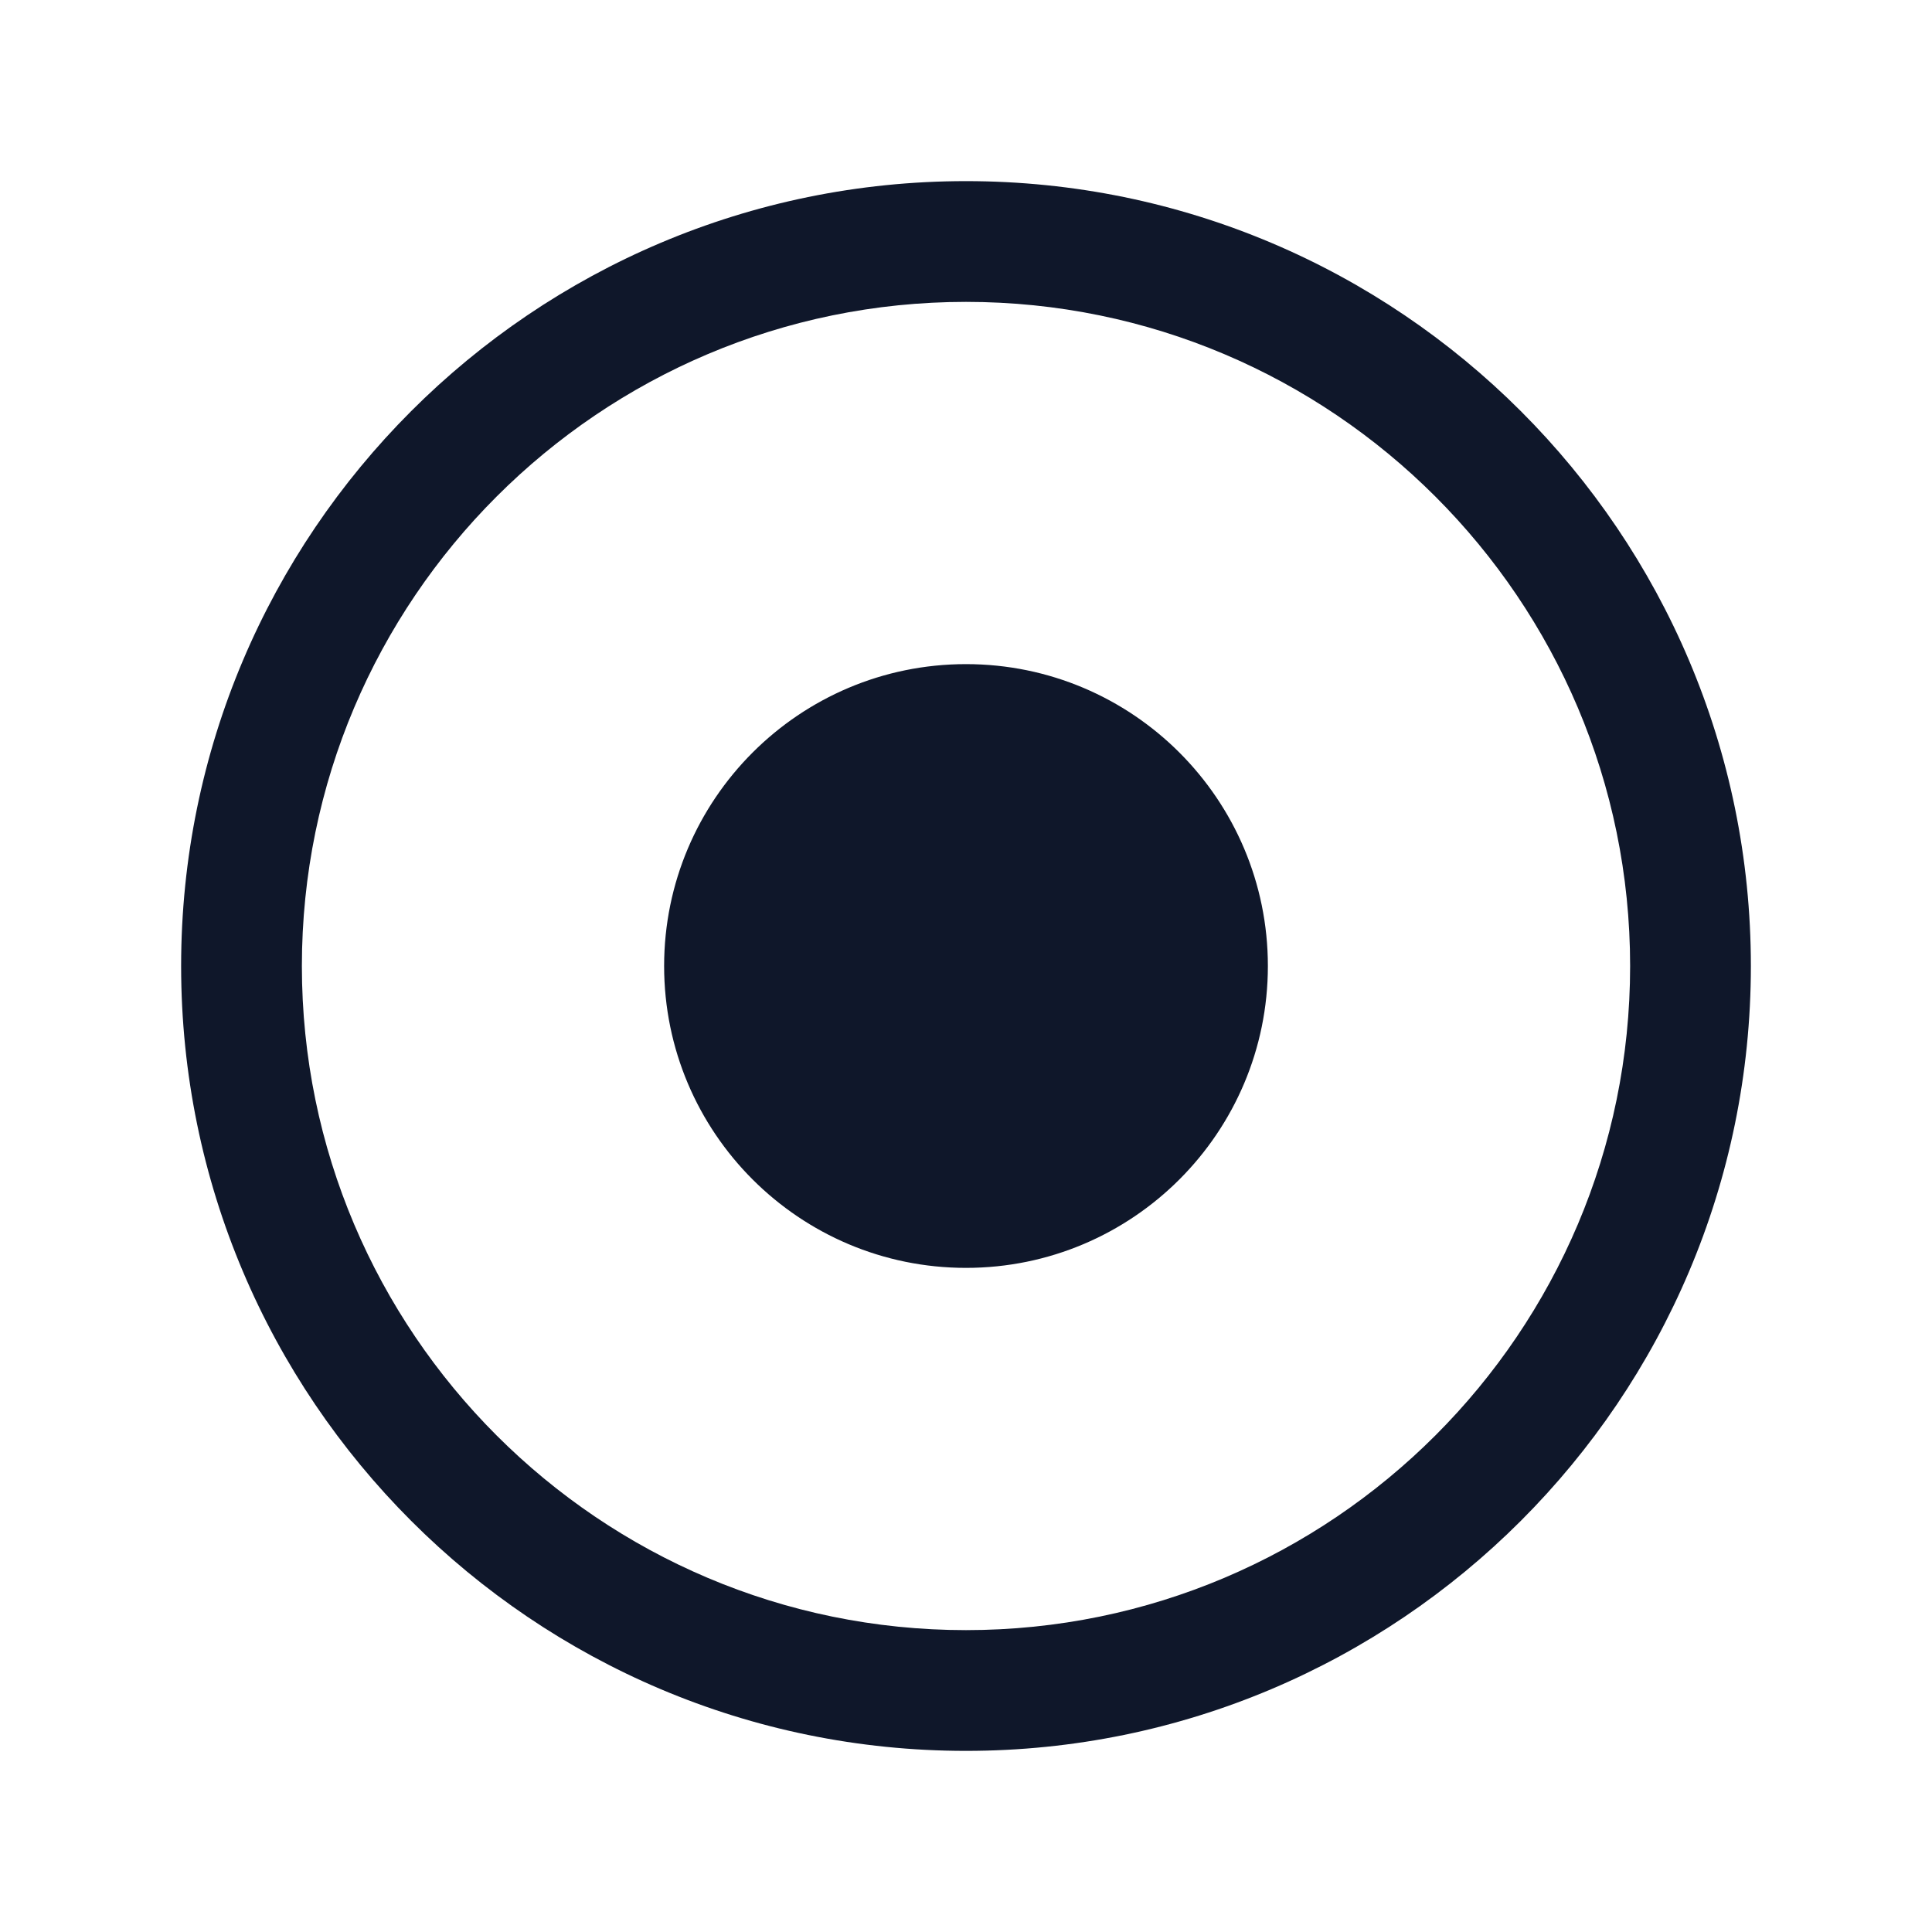 <svg width="24" height="24" viewBox="0 0 24 24" fill="#0F172A" xmlns="http://www.w3.org/2000/svg">
    <path d=" M 12 21.75 C 6.62 21.75 2.25 17.38 2.25 12 C 2.25 6.62 6.62 2.25 12 2.25 C 17.38 2.25 21.75 6.62 21.75 12 C 21.75 17.38 17.38 21.75 12 21.75 Z  M 12 3.75 C 7.45 3.75 3.75 7.45 3.75 12 C 3.75 16.55 7.45 20.25 12 20.25 C 16.55 20.25 20.25 16.55 20.25 12 C 20.25 7.45 16.55 3.75 12 3.75 Z  M 12 15.75 C 9.93 15.75 8.25 14.07 8.25 12 C 8.25 9.93 9.93 8.25 12 8.25 C 14.07 8.25 15.75 9.93 15.75 12 C 15.75 14.07 14.07 15.75 12 15.75 Z " stroke="none"/>
    </svg>